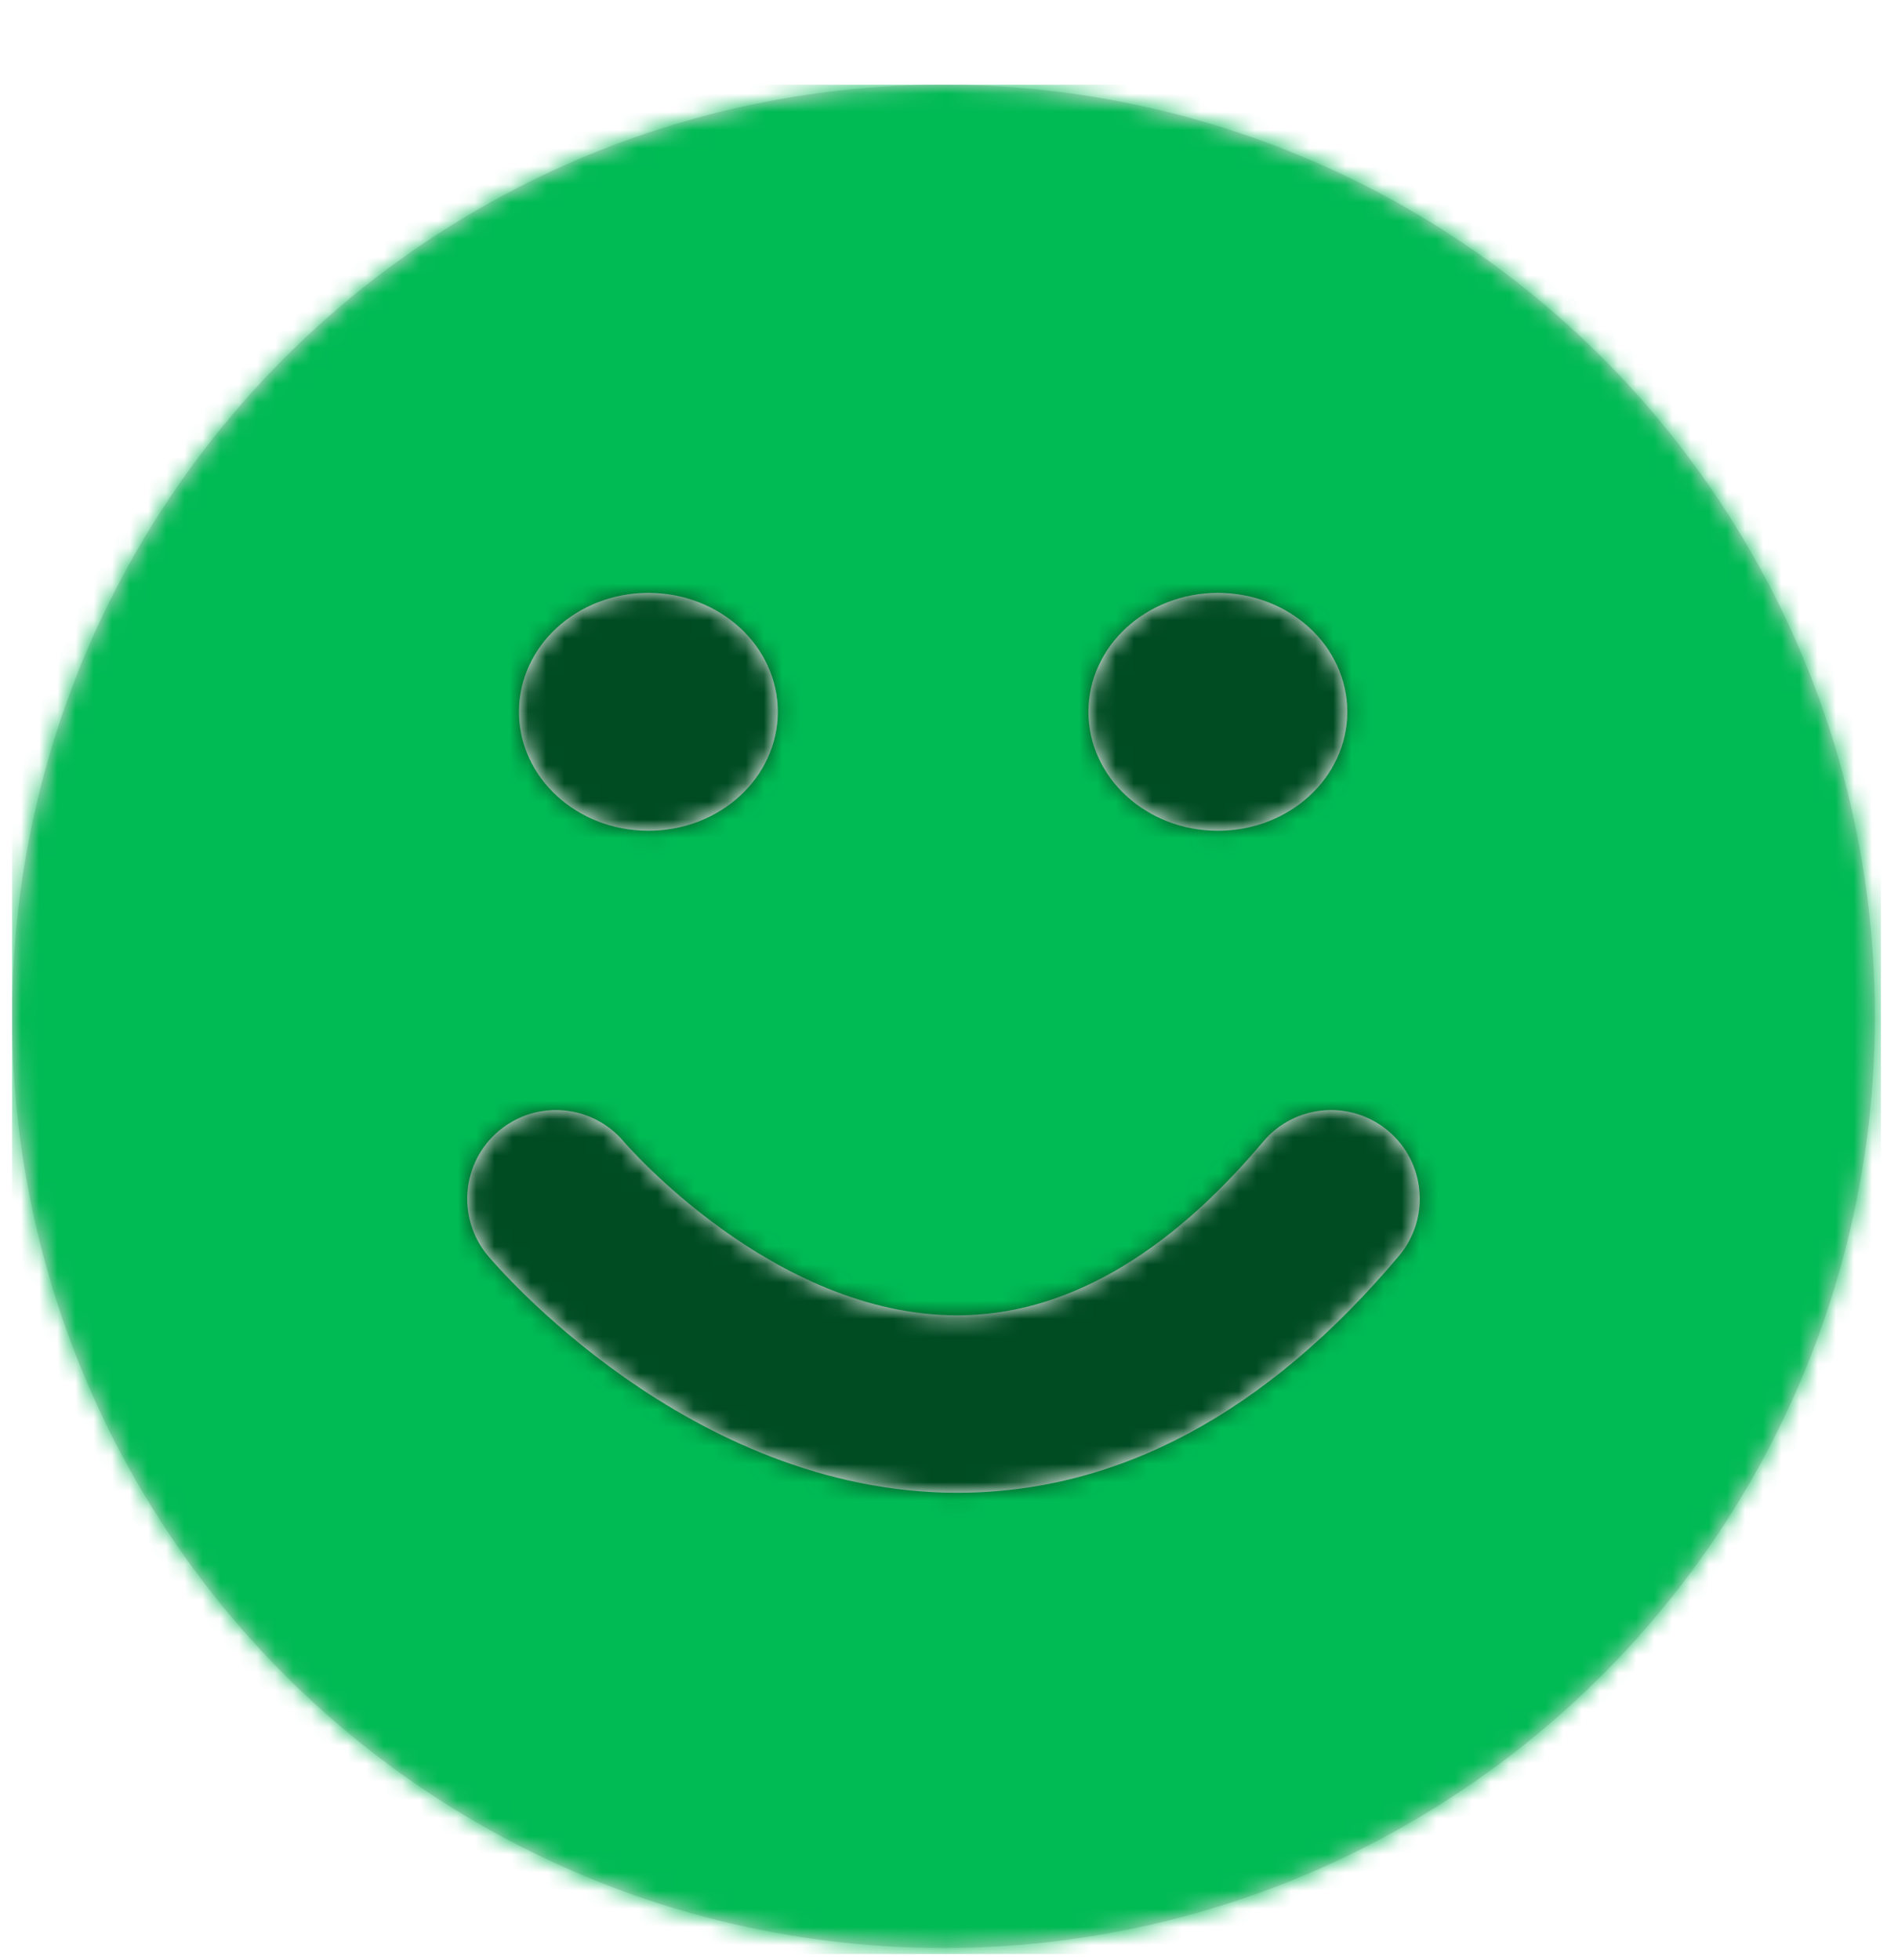 <?xml version="1.0" encoding="UTF-8"?>
<svg width="104px" height="108px" viewBox="0 0 104 108" version="1.1" xmlns="http://www.w3.org/2000/svg" xmlns:xlink="http://www.w3.org/1999/xlink">
    <!-- Generator: Sketch 51.2 (57519) - http://www.bohemiancoding.com/sketch -->
    <title>Face - Happy </title>
    <desc>Created with Sketch.</desc>
    <defs>
        <filter x="-1.9%" y="-1.9%" width="104.2%" height="108.1%" filterUnits="objectBoundingBox" id="filter-1">
            <feOffset dx="0" dy="4" in="SourceAlpha" result="shadowOffsetOuter1"></feOffset>
            <feColorMatrix values="0 0 0 0 0.09   0 0 0 0 0.114   0 0 0 0 0.129  0 0 0 0.14 0" type="matrix" in="shadowOffsetOuter1" result="shadowMatrixOuter1"></feColorMatrix>
            <feMerge>
                <feMergeNode in="shadowMatrixOuter1"></feMergeNode>
                <feMergeNode in="SourceGraphic"></feMergeNode>
            </feMerge>
        </filter>
        <circle id="path-2" cx="51.333" cy="51.333" r="51.333"></circle>
        <path d="M27.009,21.087 C26.993,21.087 26.979,21.087 26.963,21.087 C12.213,21.062 1.585,8.558 1.139,8.025 C-0.594,5.954 -0.319,2.871 1.754,1.138 C3.823,-0.59 6.899,-0.319 8.633,1.742 C8.754,1.884 16.882,11.31 27.008,11.31 L27.031,11.31 C32.862,11.301 38.527,8.081 43.869,1.74 C45.608,-0.325 48.694,-0.59 50.76,1.149 C52.825,2.889 53.09,5.972 51.35,8.038 C44.057,16.697 35.867,21.087 27.009,21.087" id="path-4"></path>
        <path d="M14.266,6.554 C14.266,10.174 11.072,13.108 7.133,13.108 C3.193,13.108 0,10.174 0,6.554 C0,2.934 3.193,0 7.133,0 C11.072,0 14.266,2.934 14.266,6.554" id="path-6"></path>
        <path d="M14.266,6.554 C14.266,10.174 11.073,13.108 7.133,13.108 C3.194,13.108 0,10.174 0,6.554 C0,2.934 3.194,0 7.133,0 C11.073,0 14.266,2.934 14.266,6.554" id="path-8"></path>
    </defs>
    <g id="3.0.0---Dashboard" stroke="none" stroke-width="1" fill="none" fill-rule="evenodd">
        <g id="Desktop---Landing-Page" transform="translate(-668, -326)">
            <g id="Header">
                <g id="Data-Cards" transform="translate(272, 322)">
                    <g id="Card---Uganda" transform="translate(304, 0)">
                        <g id="Face---Happy-" transform="translate(88, 0)">
                            <g filter="url(#filter-1)" transform="translate(4.667, 4.667)">
                                <g id="Color">
                                    <mask id="mask-3" fill="white">
                                        <use xlink:href="#path-2"></use>
                                    </mask>
                                    <use id="Mask" fill="#D8D8D8" fill-rule="nonzero" xlink:href="#path-2"></use>
                                    <g id="Color---Green" mask="url(#mask-3)" fill="#00BA54" fill-rule="nonzero">
                                        <rect id="Rectangle-3" x="0" y="0" width="103" height="103"></rect>
                                    </g>
                                </g>
                                <g id="Face" transform="translate(25.083, 28)">
                                    <g id="Mouth" transform="translate(0, 28.496)">
                                        <mask id="mask-5" fill="white">
                                            <use xlink:href="#path-4"></use>
                                        </mask>
                                        <use id="Mask" fill="#FFFFFF" xlink:href="#path-4"></use>
                                        <g id="Color---Green---Dark" mask="url(#mask-5)" fill="#004C22" fill-rule="nonzero">
                                            <g transform="translate(-9.701, -3.42)" id="Rectangle-3">
                                                <rect x="0" y="0" width="68" height="27"></rect>
                                            </g>
                                        </g>
                                    </g>
                                    <g id="Eye" transform="translate(2.853, 0)">
                                        <mask id="mask-7" fill="white">
                                            <use xlink:href="#path-6"></use>
                                        </mask>
                                        <use id="Mask" fill="#FFFFFF" xlink:href="#path-6"></use>
                                        <g id="Color---Green---Dark" mask="url(#mask-7)" fill="#004C22" fill-rule="nonzero">
                                            <g transform="translate(-12.554, -7.979)" id="Rectangle-3">
                                                <rect x="0" y="0" width="68" height="64"></rect>
                                            </g>
                                        </g>
                                    </g>
                                    <g id="Eye" transform="translate(34.239, 0)">
                                        <mask id="mask-9" fill="white">
                                            <use xlink:href="#path-8"></use>
                                        </mask>
                                        <use id="Mask" fill="#FFFFFF" xlink:href="#path-8"></use>
                                        <g id="Color---Green---Dark" mask="url(#mask-9)" fill="#004C22" fill-rule="nonzero">
                                            <g transform="translate(-2.283, -1.71)" id="Rectangle-3">
                                                <rect x="0" y="0" width="19" height="19"></rect>
                                            </g>
                                        </g>
                                    </g>
                                </g>
                            </g>
                        </g>
                    </g>
                </g>
            </g>
        </g>
    </g>
</svg>